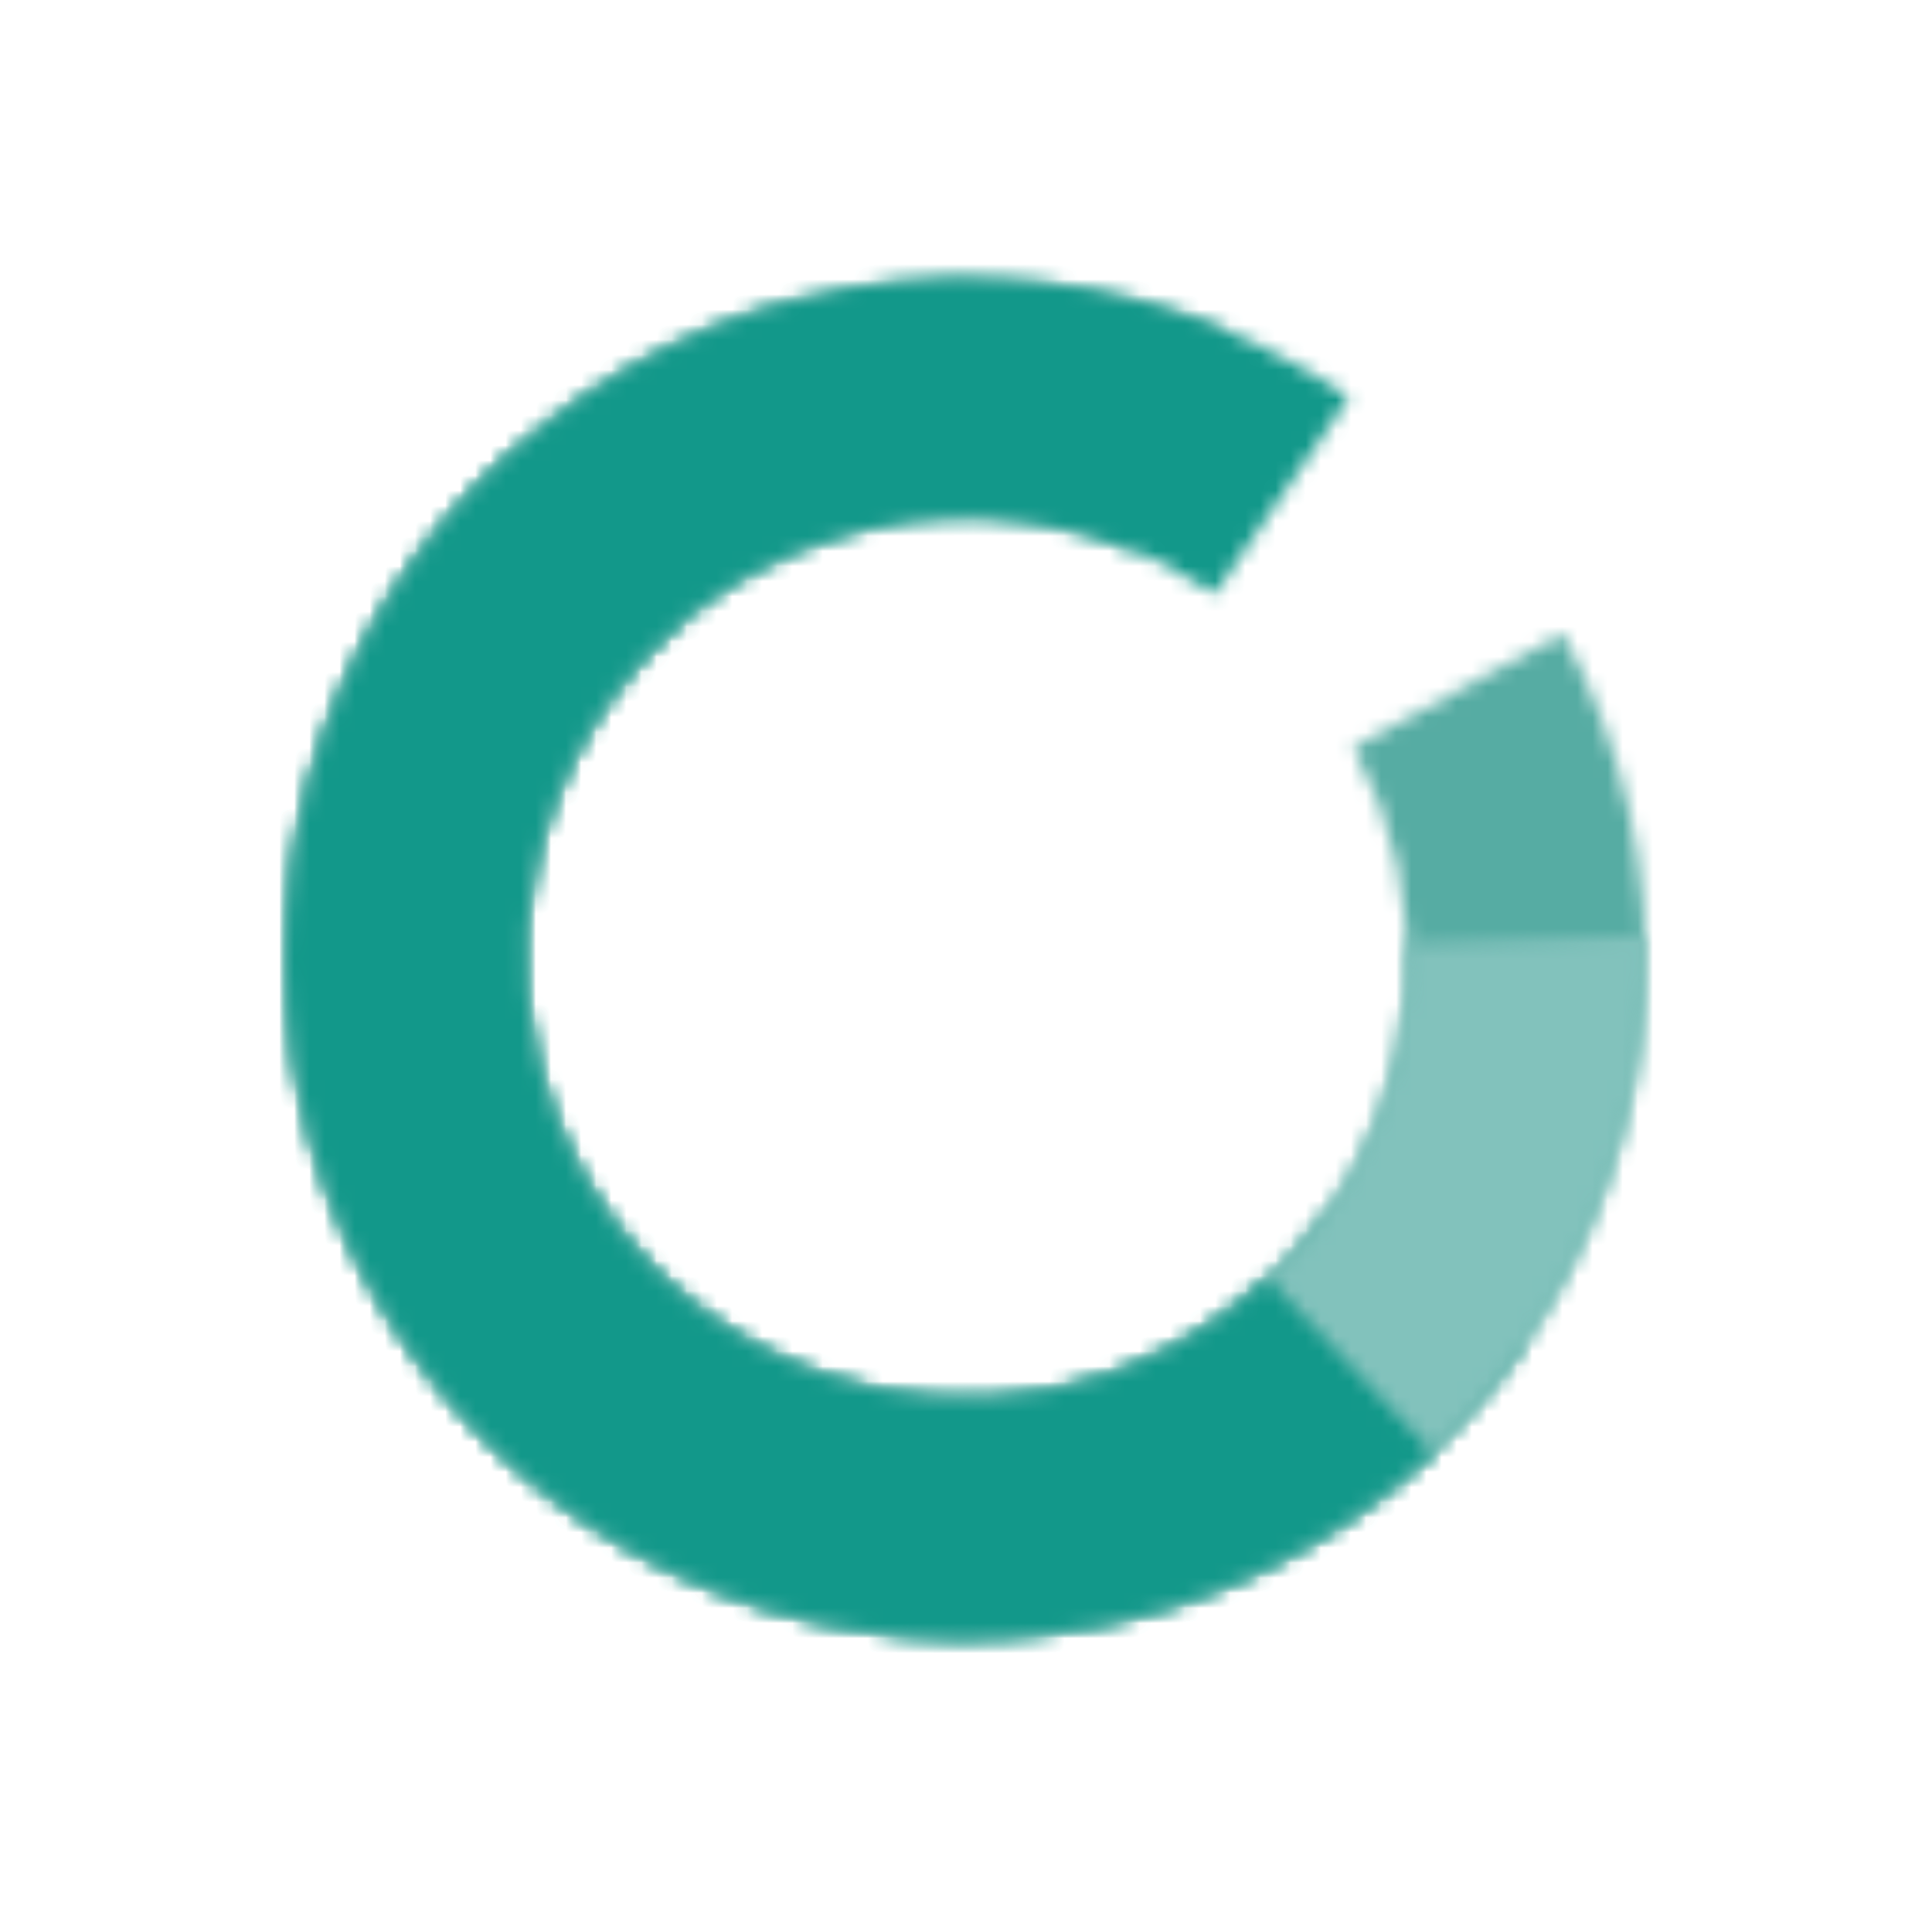 <svg width="128" height="127" viewBox="0 0 128 127" fill="none" xmlns="http://www.w3.org/2000/svg">
<mask id="path-1-inside-1_84_564" fill="white">
<path d="M81.284 21.925C73.446 18.665 64.847 17.688 56.477 19.106C48.108 20.525 40.311 24.282 33.986 29.944C27.662 35.605 23.067 42.94 20.733 51.101C18.399 59.262 18.421 67.918 20.797 76.067C23.172 84.216 27.805 91.527 34.158 97.156C40.512 102.785 48.328 106.502 56.704 107.878C65.081 109.254 73.675 108.233 81.496 104.932C89.316 101.632 96.044 96.187 100.902 89.226L87.964 80.197C84.809 84.718 80.44 88.254 75.362 90.397C70.283 92.541 64.701 93.204 59.262 92.31C53.822 91.417 48.746 89.003 44.62 85.347C40.494 81.692 37.486 76.944 35.943 71.652C34.4 66.359 34.386 60.739 35.902 55.439C37.417 50.139 40.401 45.375 44.508 41.699C48.616 38.022 53.679 35.583 59.114 34.661C64.549 33.74 70.134 34.374 75.224 36.492L81.284 21.925Z"/>
</mask>
<path d="M81.284 21.925C73.446 18.665 64.847 17.688 56.477 19.106C48.108 20.525 40.311 24.282 33.986 29.944C27.662 35.605 23.067 42.94 20.733 51.101C18.399 59.262 18.421 67.918 20.797 76.067C23.172 84.216 27.805 91.527 34.158 97.156C40.512 102.785 48.328 106.502 56.704 107.878C65.081 109.254 73.675 108.233 81.496 104.932C89.316 101.632 96.044 96.187 100.902 89.226L87.964 80.197C84.809 84.718 80.44 88.254 75.362 90.397C70.283 92.541 64.701 93.204 59.262 92.31C53.822 91.417 48.746 89.003 44.62 85.347C40.494 81.692 37.486 76.944 35.943 71.652C34.4 66.359 34.386 60.739 35.902 55.439C37.417 50.139 40.401 45.375 44.508 41.699C48.616 38.022 53.679 35.583 59.114 34.661C64.549 33.74 70.134 34.374 75.224 36.492L81.284 21.925Z" stroke="#56ACA3" stroke-width="26" mask="url(#path-1-inside-1_84_564)"/>
<mask id="path-2-inside-2_84_564" fill="white">
<path d="M34.564 29.436C28.143 34.988 23.424 42.243 20.951 50.364C18.478 58.484 18.352 67.138 20.588 75.327C22.824 83.516 27.331 90.905 33.588 96.641C39.844 102.378 47.596 106.228 55.947 107.747C64.299 109.266 72.91 108.391 80.785 105.225C88.661 102.058 95.481 96.729 100.457 89.852C105.433 82.975 108.362 74.83 108.906 66.359C109.451 57.888 107.588 49.436 103.534 41.978L89.673 49.514C92.306 54.357 93.516 59.846 93.162 65.347C92.809 70.849 90.906 76.138 87.675 80.604C84.444 85.07 80.015 88.531 74.9 90.587C69.786 92.643 64.194 93.211 58.77 92.225C53.347 91.239 48.313 88.738 44.25 85.013C40.187 81.287 37.26 76.489 35.808 71.171C34.356 65.853 34.437 60.233 36.043 54.96C37.649 49.686 40.714 44.975 44.883 41.369L34.564 29.436Z"/>
</mask>
<path d="M34.564 29.436C28.143 34.988 23.424 42.243 20.951 50.364C18.478 58.484 18.352 67.138 20.588 75.327C22.824 83.516 27.331 90.905 33.588 96.641C39.844 102.378 47.596 106.228 55.947 107.747C64.299 109.266 72.91 108.391 80.785 105.225C88.661 102.058 95.481 96.729 100.457 89.852C105.433 82.975 108.362 74.83 108.906 66.359C109.451 57.888 107.588 49.436 103.534 41.978L89.673 49.514C92.306 54.357 93.516 59.846 93.162 65.347C92.809 70.849 90.906 76.138 87.675 80.604C84.444 85.07 80.015 88.531 74.9 90.587C69.786 92.643 64.194 93.211 58.77 92.225C53.347 91.239 48.313 88.738 44.25 85.013C40.187 81.287 37.26 76.489 35.808 71.171C34.356 65.853 34.437 60.233 36.043 54.96C37.649 49.686 40.714 44.975 44.883 41.369L34.564 29.436Z" stroke="#56ACA3" stroke-width="26" mask="url(#path-2-inside-2_84_564)"/>
<mask id="path-3-inside-3_84_564" fill="white">
<path d="M52.947 19.851C44.719 21.936 37.248 26.306 31.397 32.455C25.546 38.605 21.553 46.285 19.881 54.607C18.208 62.929 18.924 71.554 21.944 79.487C24.965 87.42 30.168 94.337 36.952 99.438C43.736 104.54 51.825 107.619 60.285 108.32C68.745 109.02 77.23 107.314 84.761 103.397C92.292 99.481 98.561 93.514 102.846 86.186C107.13 78.859 109.255 70.468 108.974 61.984L93.206 62.506C93.388 68.016 92.009 73.465 89.226 78.223C86.444 82.982 82.372 86.857 77.482 89.4C72.591 91.944 67.081 93.052 61.587 92.597C56.093 92.142 50.84 90.142 46.434 86.829C42.029 83.516 38.65 79.024 36.688 73.873C34.727 68.721 34.262 63.12 35.348 57.715C36.434 52.311 39.027 47.324 42.827 43.33C46.626 39.336 51.478 36.499 56.822 35.145L52.947 19.851Z"/>
</mask>
<path d="M52.947 19.851C44.719 21.936 37.248 26.306 31.397 32.455C25.546 38.605 21.553 46.285 19.881 54.607C18.208 62.929 18.924 71.554 21.944 79.487C24.965 87.42 30.168 94.337 36.952 99.438C43.736 104.54 51.825 107.619 60.285 108.32C68.745 109.02 77.23 107.314 84.761 103.397C92.292 99.481 98.561 93.514 102.846 86.186C107.13 78.859 109.255 70.468 108.974 61.984L93.206 62.506C93.388 68.016 92.009 73.465 89.226 78.223C86.444 82.982 82.372 86.857 77.482 89.4C72.591 91.944 67.081 93.052 61.587 92.597C56.093 92.142 50.84 90.142 46.434 86.829C42.029 83.516 38.65 79.024 36.688 73.873C34.727 68.721 34.262 63.12 35.348 57.715C36.434 52.311 39.027 47.324 42.827 43.33C46.626 39.336 51.478 36.499 56.822 35.145L52.947 19.851Z" stroke="#82C2BC" stroke-width="26" mask="url(#path-3-inside-3_84_564)"/>
<mask id="path-4-inside-4_84_564" fill="white">
<path d="M89.384 26.317C82.375 21.528 74.154 18.82 65.671 18.505C57.189 18.189 48.79 20.279 41.445 24.534C34.099 28.788 28.107 35.033 24.16 42.548C20.213 50.063 18.472 58.542 19.138 67.004C19.804 75.466 22.85 83.568 27.924 90.373C32.998 97.178 39.893 102.409 47.814 105.462C55.734 108.515 64.356 109.266 72.685 107.627C81.014 105.989 88.71 102.028 94.883 96.202L84.056 84.728C80.046 88.511 75.049 91.083 69.64 92.147C64.231 93.211 58.632 92.724 53.488 90.741C48.344 88.758 43.867 85.361 40.571 80.942C37.276 76.523 35.298 71.262 34.866 65.766C34.433 60.271 35.564 54.765 38.127 49.885C40.691 45.004 44.582 40.949 49.352 38.186C54.122 35.423 59.577 34.065 65.085 34.27C70.594 34.475 75.932 36.234 80.484 39.343L89.384 26.317Z"/>
</mask>
<path d="M89.384 26.317C82.375 21.528 74.154 18.82 65.671 18.505C57.189 18.189 48.79 20.279 41.445 24.534C34.099 28.788 28.107 35.033 24.16 42.548C20.213 50.063 18.472 58.542 19.138 67.004C19.804 75.466 22.85 83.568 27.924 90.373C32.998 97.178 39.893 102.409 47.814 105.462C55.734 108.515 64.356 109.266 72.685 107.627C81.014 105.989 88.71 102.028 94.883 96.202L84.056 84.728C80.046 88.511 75.049 91.083 69.64 92.147C64.231 93.211 58.632 92.724 53.488 90.741C48.344 88.758 43.867 85.361 40.571 80.942C37.276 76.523 35.298 71.262 34.866 65.766C34.433 60.271 35.564 54.765 38.127 49.885C40.691 45.004 44.582 40.949 49.352 38.186C54.122 35.423 59.577 34.065 65.085 34.27C70.594 34.475 75.932 36.234 80.484 39.343L89.384 26.317Z" stroke="#12988A" stroke-width="26" mask="url(#path-4-inside-4_84_564)"/>
</svg>
